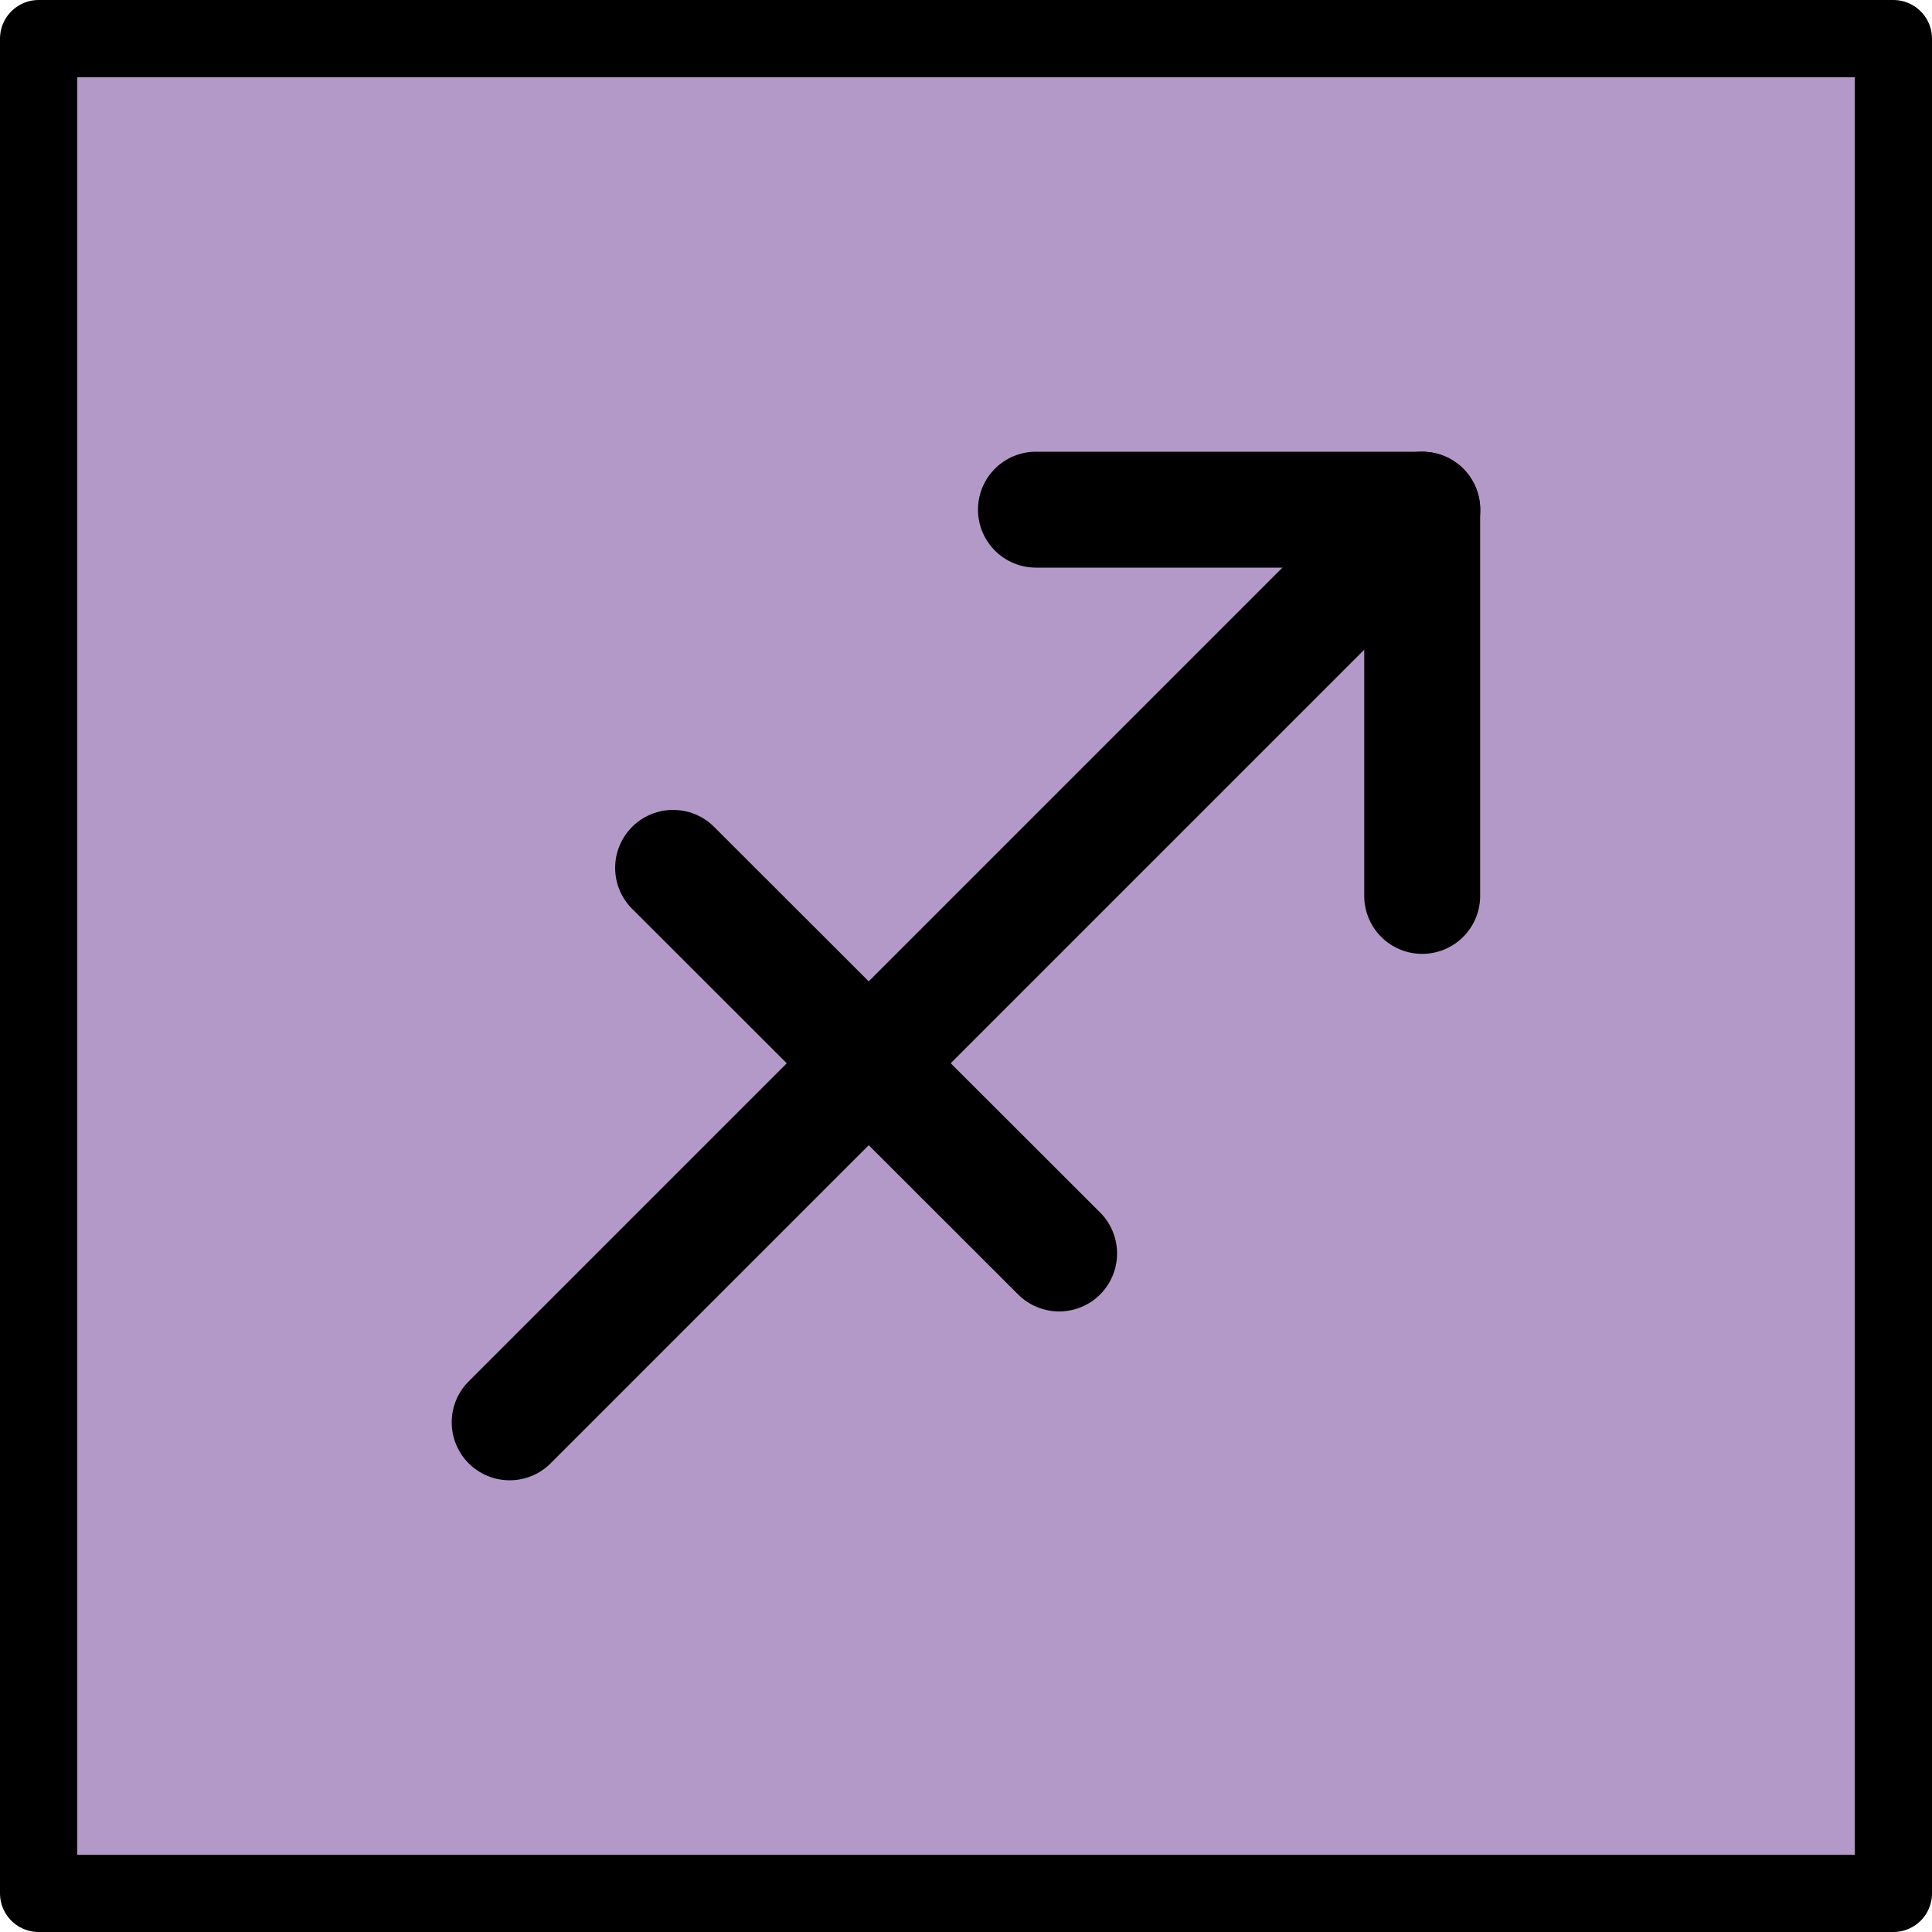 <?xml version="1.0" encoding="UTF-8" standalone="no"?>
<svg
   id="emoji"
   viewBox="0 0 50 50"
   version="1.1"
   sodipodi:docname="2650.svg"
   width="50"
   height="50"
   xmlns:inkscape="http://www.inkscape.org/namespaces/inkscape"
   xmlns:sodipodi="http://sodipodi.sourceforge.net/DTD/sodipodi-0.dtd"
   xmlns="http://www.w3.org/2000/svg"
   xmlns:svg="http://www.w3.org/2000/svg">
  <defs
     id="defs3" />
  <sodipodi:namedview
     id="namedview3"
     pagecolor="#ffffff"
     bordercolor="#000000"
     borderopacity="0.25"
     inkscape:showpageshadow="2"
     inkscape:pageopacity="0.0"
     inkscape:pagecheckerboard="0"
     inkscape:deskcolor="#d1d1d1" />
  <g
     id="color"
     transform="translate(-11,-11)">
    <rect
       x="12"
       y="12"
       width="48"
       height="48"
       fill="#b399c8"
       id="rect1" />
  </g>
  <g
     id="line"
     transform="translate(-11,-11)">
    <rect
       x="12"
       y="12"
       width="48"
       height="48"
       fill="none"
       stroke="#000000"
       stroke-linecap="round"
       stroke-linejoin="round"
       stroke-width="2"
       id="rect2" />
    <path
       fill="none"
       stroke="#000000"
       stroke-linecap="round"
       stroke-linejoin="round"
       stroke-width="3"
       d="m 37.81,24.19 h 9.996 v 9.996"
       id="path2" />
    <line
       x1="24.19"
       x2="47.81"
       y1="47.81"
       y2="24.19"
       fill="none"
       stroke="#000000"
       stroke-linecap="round"
       stroke-linejoin="round"
       stroke-width="3"
       id="line2" />
    <line
       x1="38.41"
       x2="28.42"
       y1="43.44"
       y2="33.46"
       fill="none"
       stroke="#000000"
       stroke-linecap="round"
       stroke-linejoin="round"
       stroke-width="3"
       id="line3" />
  </g>
</svg>
